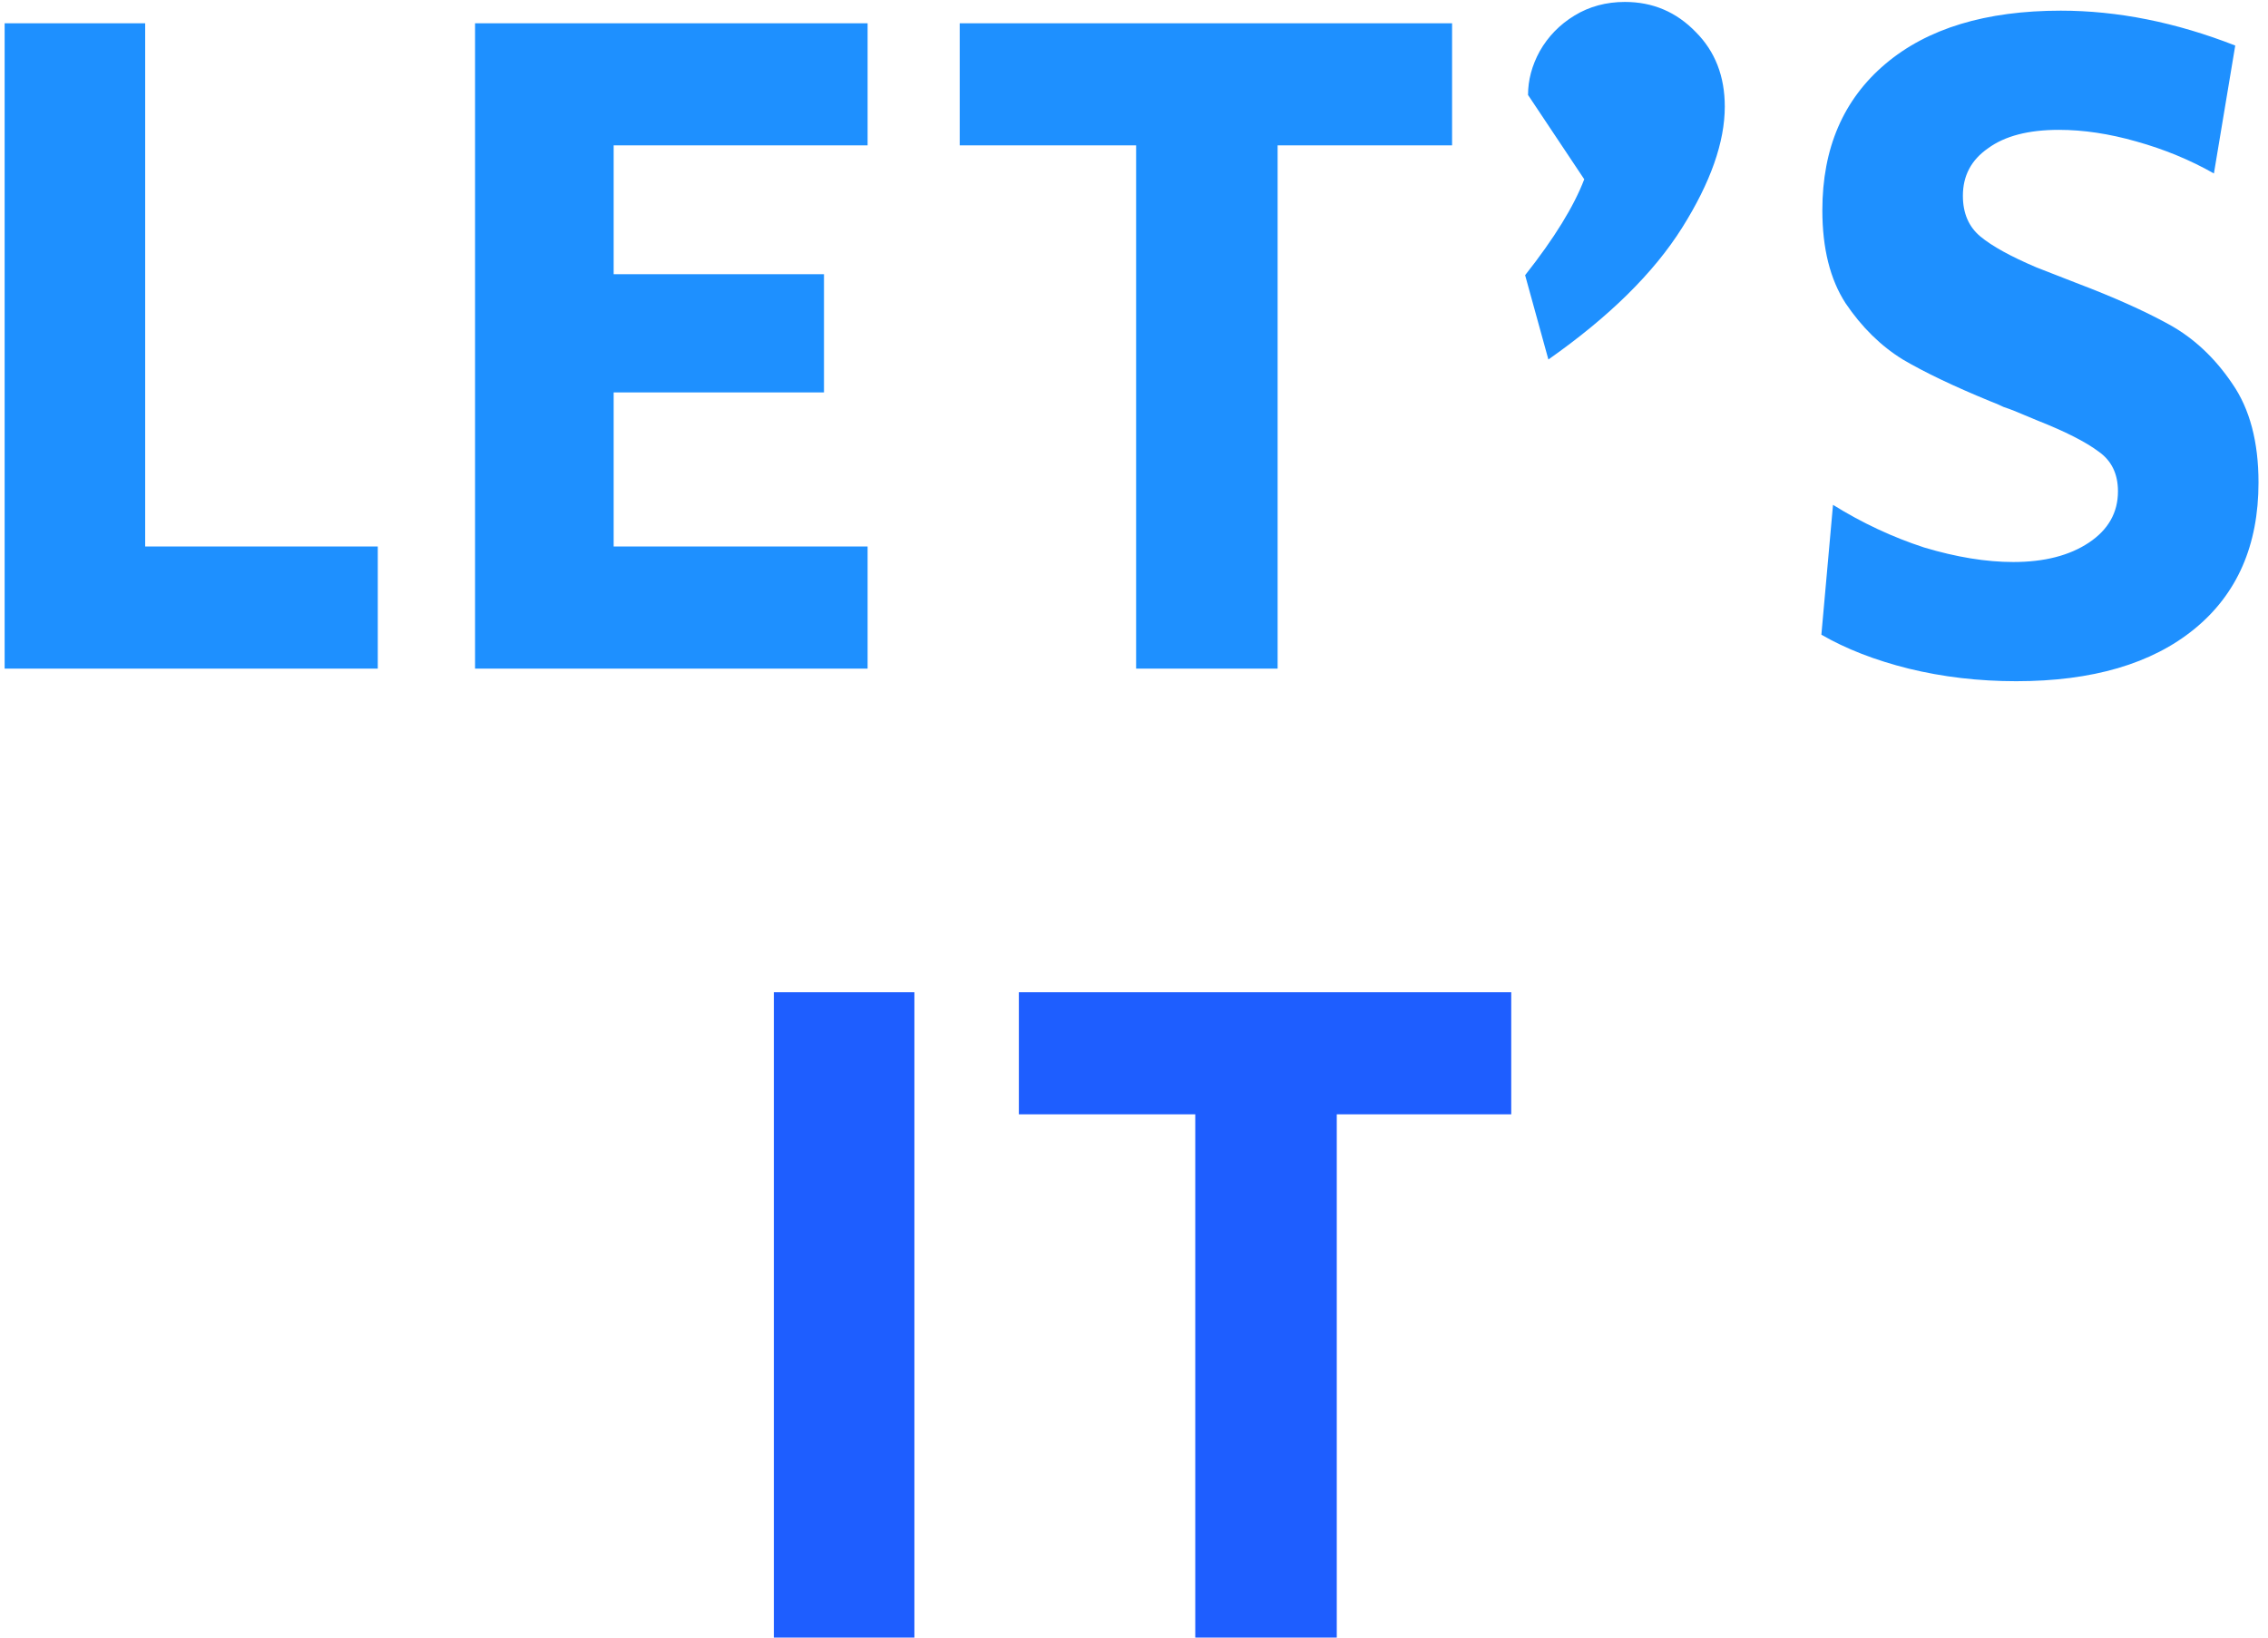 <svg width="234" height="169" viewBox="0 0 234 169" fill="none" xmlns="http://www.w3.org/2000/svg">
<path d="M0.479 2.4H14.979V56.4H38.978V69H0.479V2.4ZM49.014 2.4H89.514V15H63.314V28.3H85.014V40.5H63.314V56.4H89.514V69H49.014V2.4ZM117.218 15H99.018V2.4H149.818V15H131.818V69H117.218V15ZM157.354 28.4C160.354 24.6 162.387 21.3 163.454 18.5L157.654 9.8C157.654 8.267 158.054 6.767 158.854 5.3C159.72 3.767 160.92 2.533 162.454 1.6C163.987 0.667 165.72 0.2 167.654 0.2C170.52 0.2 172.954 1.233 174.954 3.3C176.954 5.3 177.954 7.867 177.954 11C177.954 14.667 176.487 18.833 173.554 23.5C170.62 28.167 166.02 32.7 159.754 37.1L157.354 28.4ZM208.02 70.3C204.153 70.3 200.453 69.867 196.92 69C193.453 68.133 190.453 66.967 187.92 65.5L189.12 52.1C192.12 53.967 195.253 55.433 198.52 56.5C201.853 57.5 204.92 58 207.72 58C210.92 58 213.52 57.333 215.52 56C217.52 54.667 218.52 52.9 218.52 50.7C218.52 48.9 217.853 47.533 216.52 46.6C215.187 45.6 213.087 44.533 210.22 43.4L207.82 42.4C207.487 42.267 207.12 42.133 206.72 42C206.32 41.8 205.853 41.6 205.32 41.4C201.587 39.867 198.587 38.433 196.32 37.1C194.053 35.7 192.087 33.767 190.42 31.3C188.82 28.833 188.02 25.633 188.02 21.7C188.02 15.3 190.187 10.267 194.52 6.6C198.853 2.933 204.887 1.1 212.62 1.1C218.487 1.1 224.487 2.3 230.62 4.7L228.42 17.9C225.953 16.5 223.287 15.4 220.42 14.6C217.62 13.8 214.953 13.4 212.42 13.4C209.287 13.4 206.853 14.033 205.12 15.3C203.387 16.5 202.52 18.133 202.52 20.2C202.52 22 203.12 23.4 204.32 24.4C205.52 25.4 207.453 26.467 210.12 27.6L214.22 29.2C218.087 30.667 221.287 32.1 223.82 33.5C226.353 34.9 228.52 36.933 230.32 39.6C232.12 42.2 233.02 45.6 233.02 49.8C233.02 56.267 230.82 61.3 226.42 64.9C222.02 68.5 215.887 70.3 208.02 70.3Z" fill="#1E90FF"/>
<path d="M79.843 102.4H94.343V169H79.843V102.4ZM123.321 115H105.121V102.4H155.921V115H137.921V169H123.321V115Z" fill="#1E5EFF"/>
</svg>
